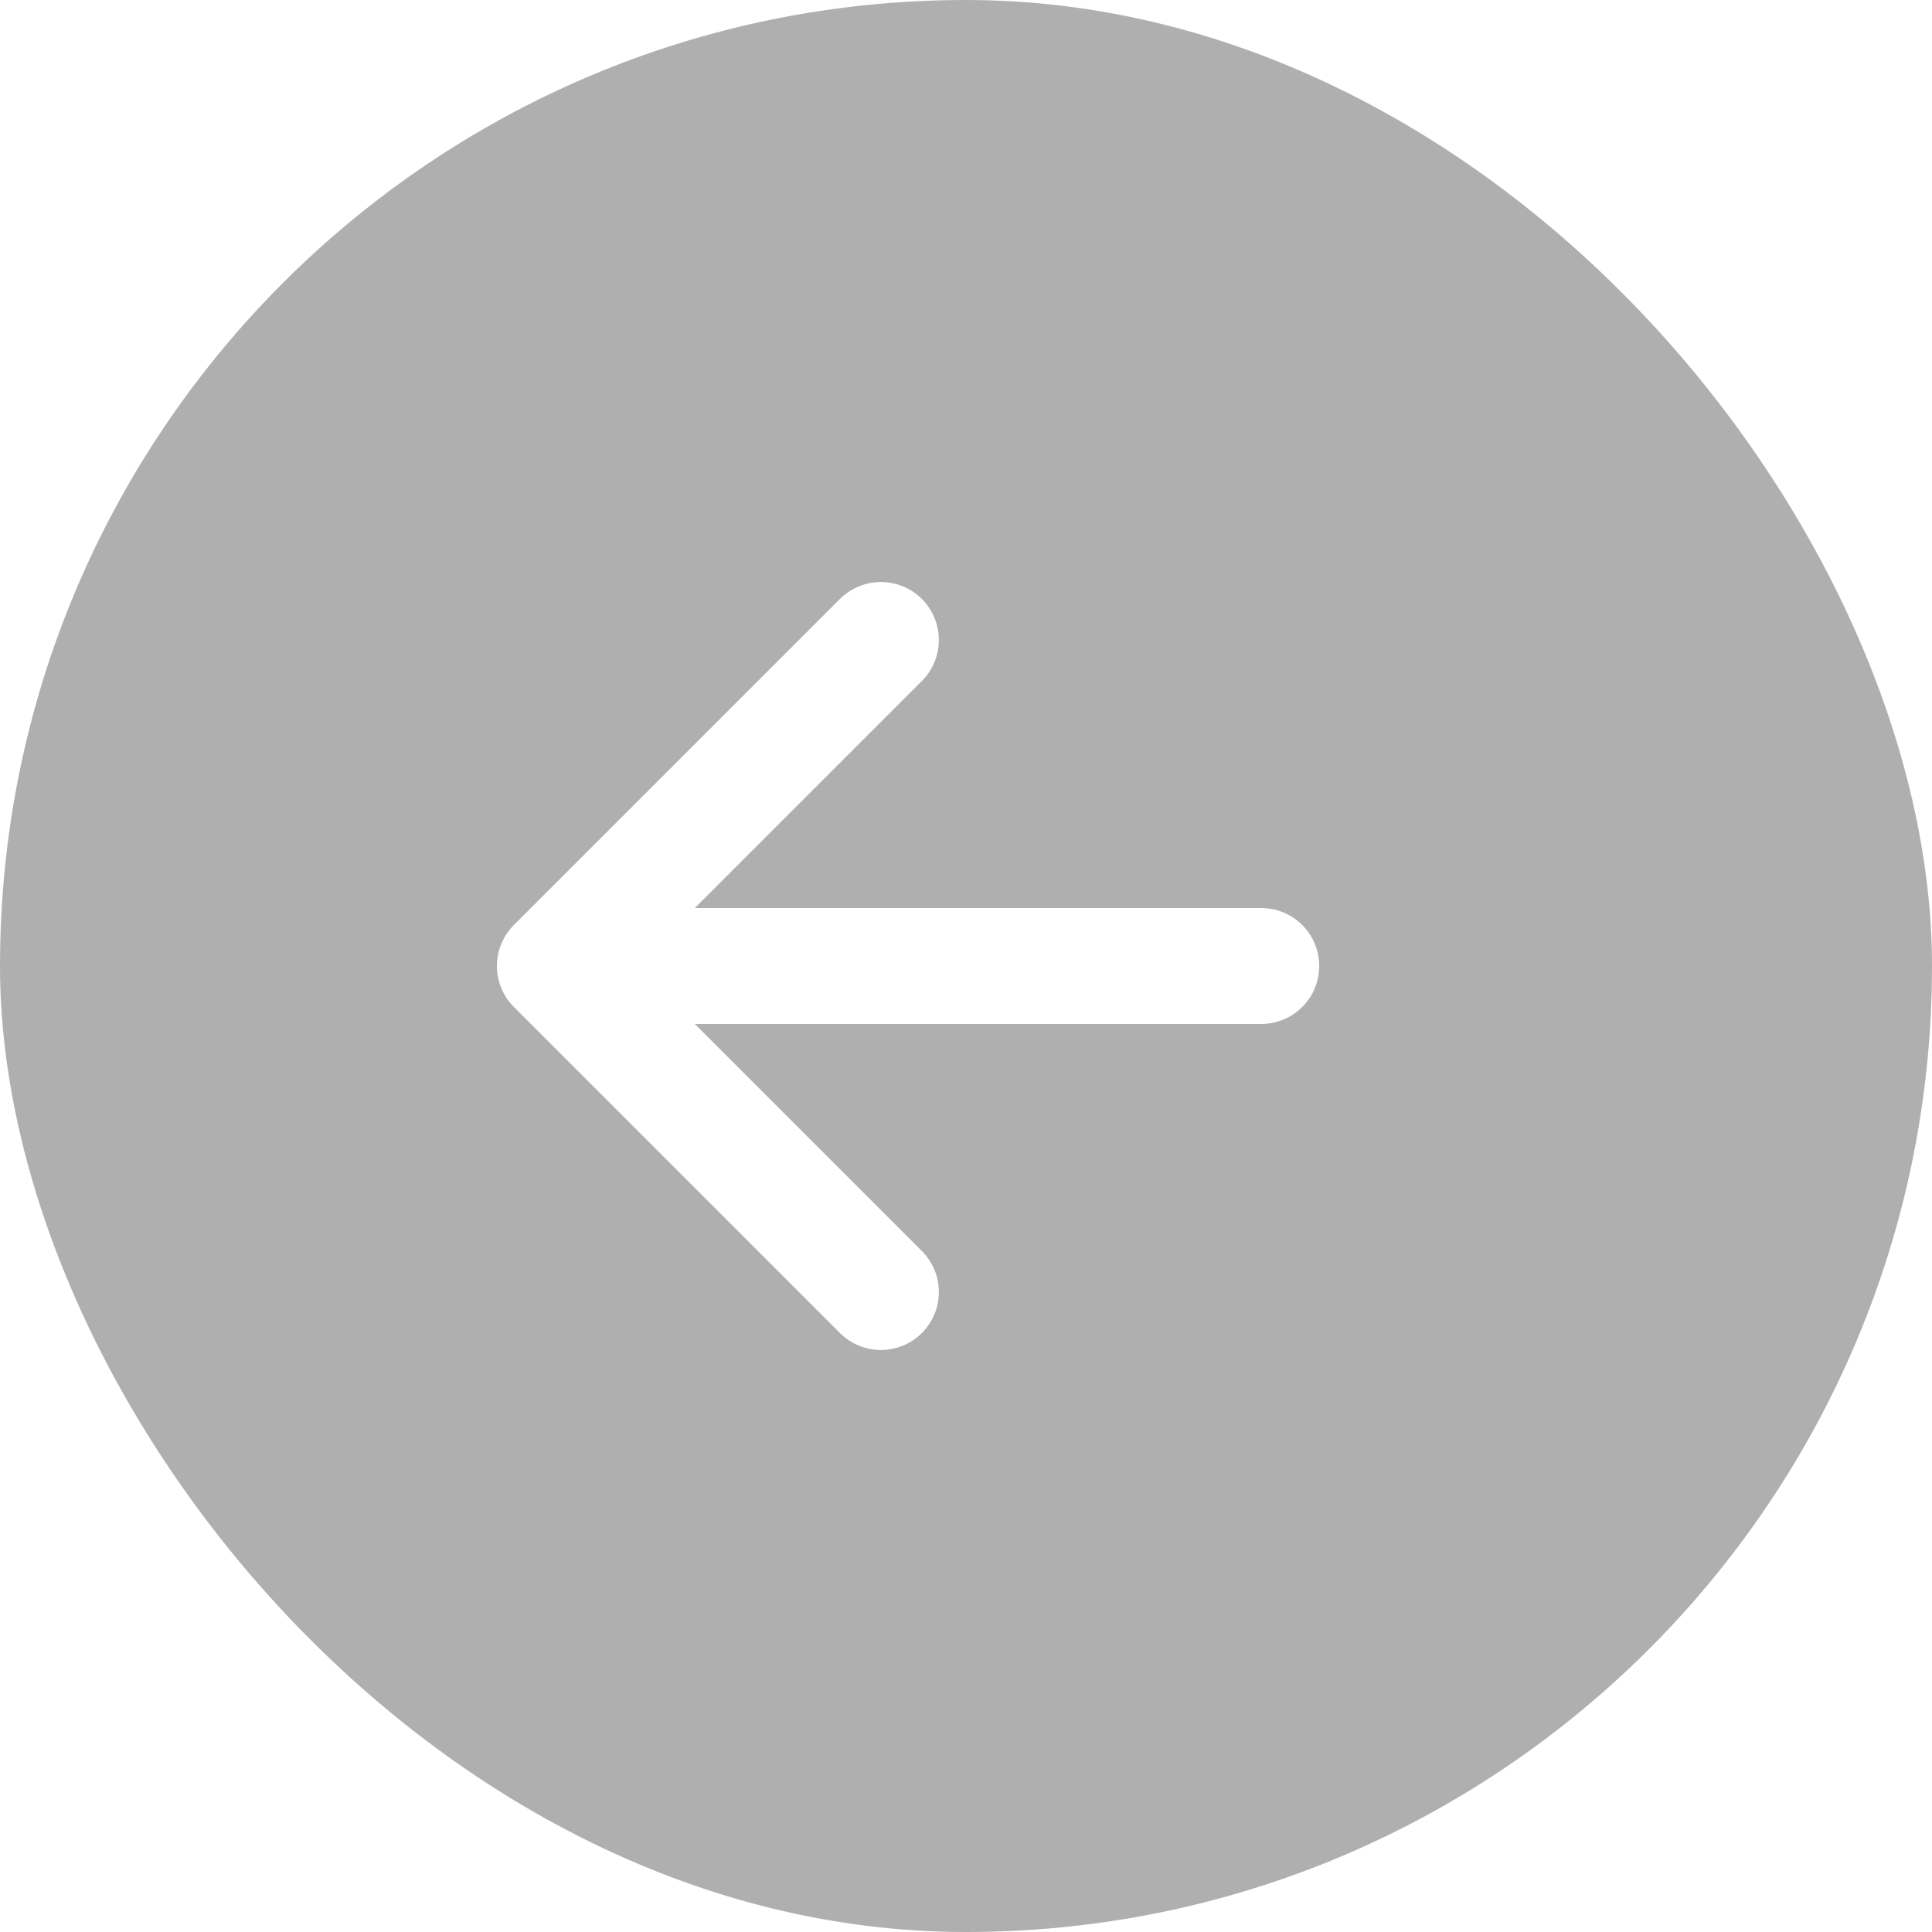 <svg width="40" height="40" viewBox="0 0 40 40" fill="none" xmlns="http://www.w3.org/2000/svg">
<g filter="url(#filter0_b_7823_37158)">
<rect width="40" height="40" rx="20" fill="#AFAFAF"/>
<path d="M18.238 26.75L11.488 20L18.238 13.25M12.426 20H26.113" stroke="white" stroke-width="2.4" stroke-linecap="round" stroke-linejoin="round"/>
</g>
<defs>
<filter id="filter0_b_7823_37158" x="-4" y="-4" width="48" height="48" filterUnits="userSpaceOnUse" color-interpolation-filters="sRGB">
<feFlood flood-opacity="0" result="BackgroundImageFix"/>
<feGaussianBlur in="BackgroundImageFix" stdDeviation="2"/>
<feComposite in2="SourceAlpha" operator="in" result="effect1_backgroundBlur_7823_37158"/>
<feBlend mode="normal" in="SourceGraphic" in2="effect1_backgroundBlur_7823_37158" result="shape"/>
</filter>
</defs>
</svg>

